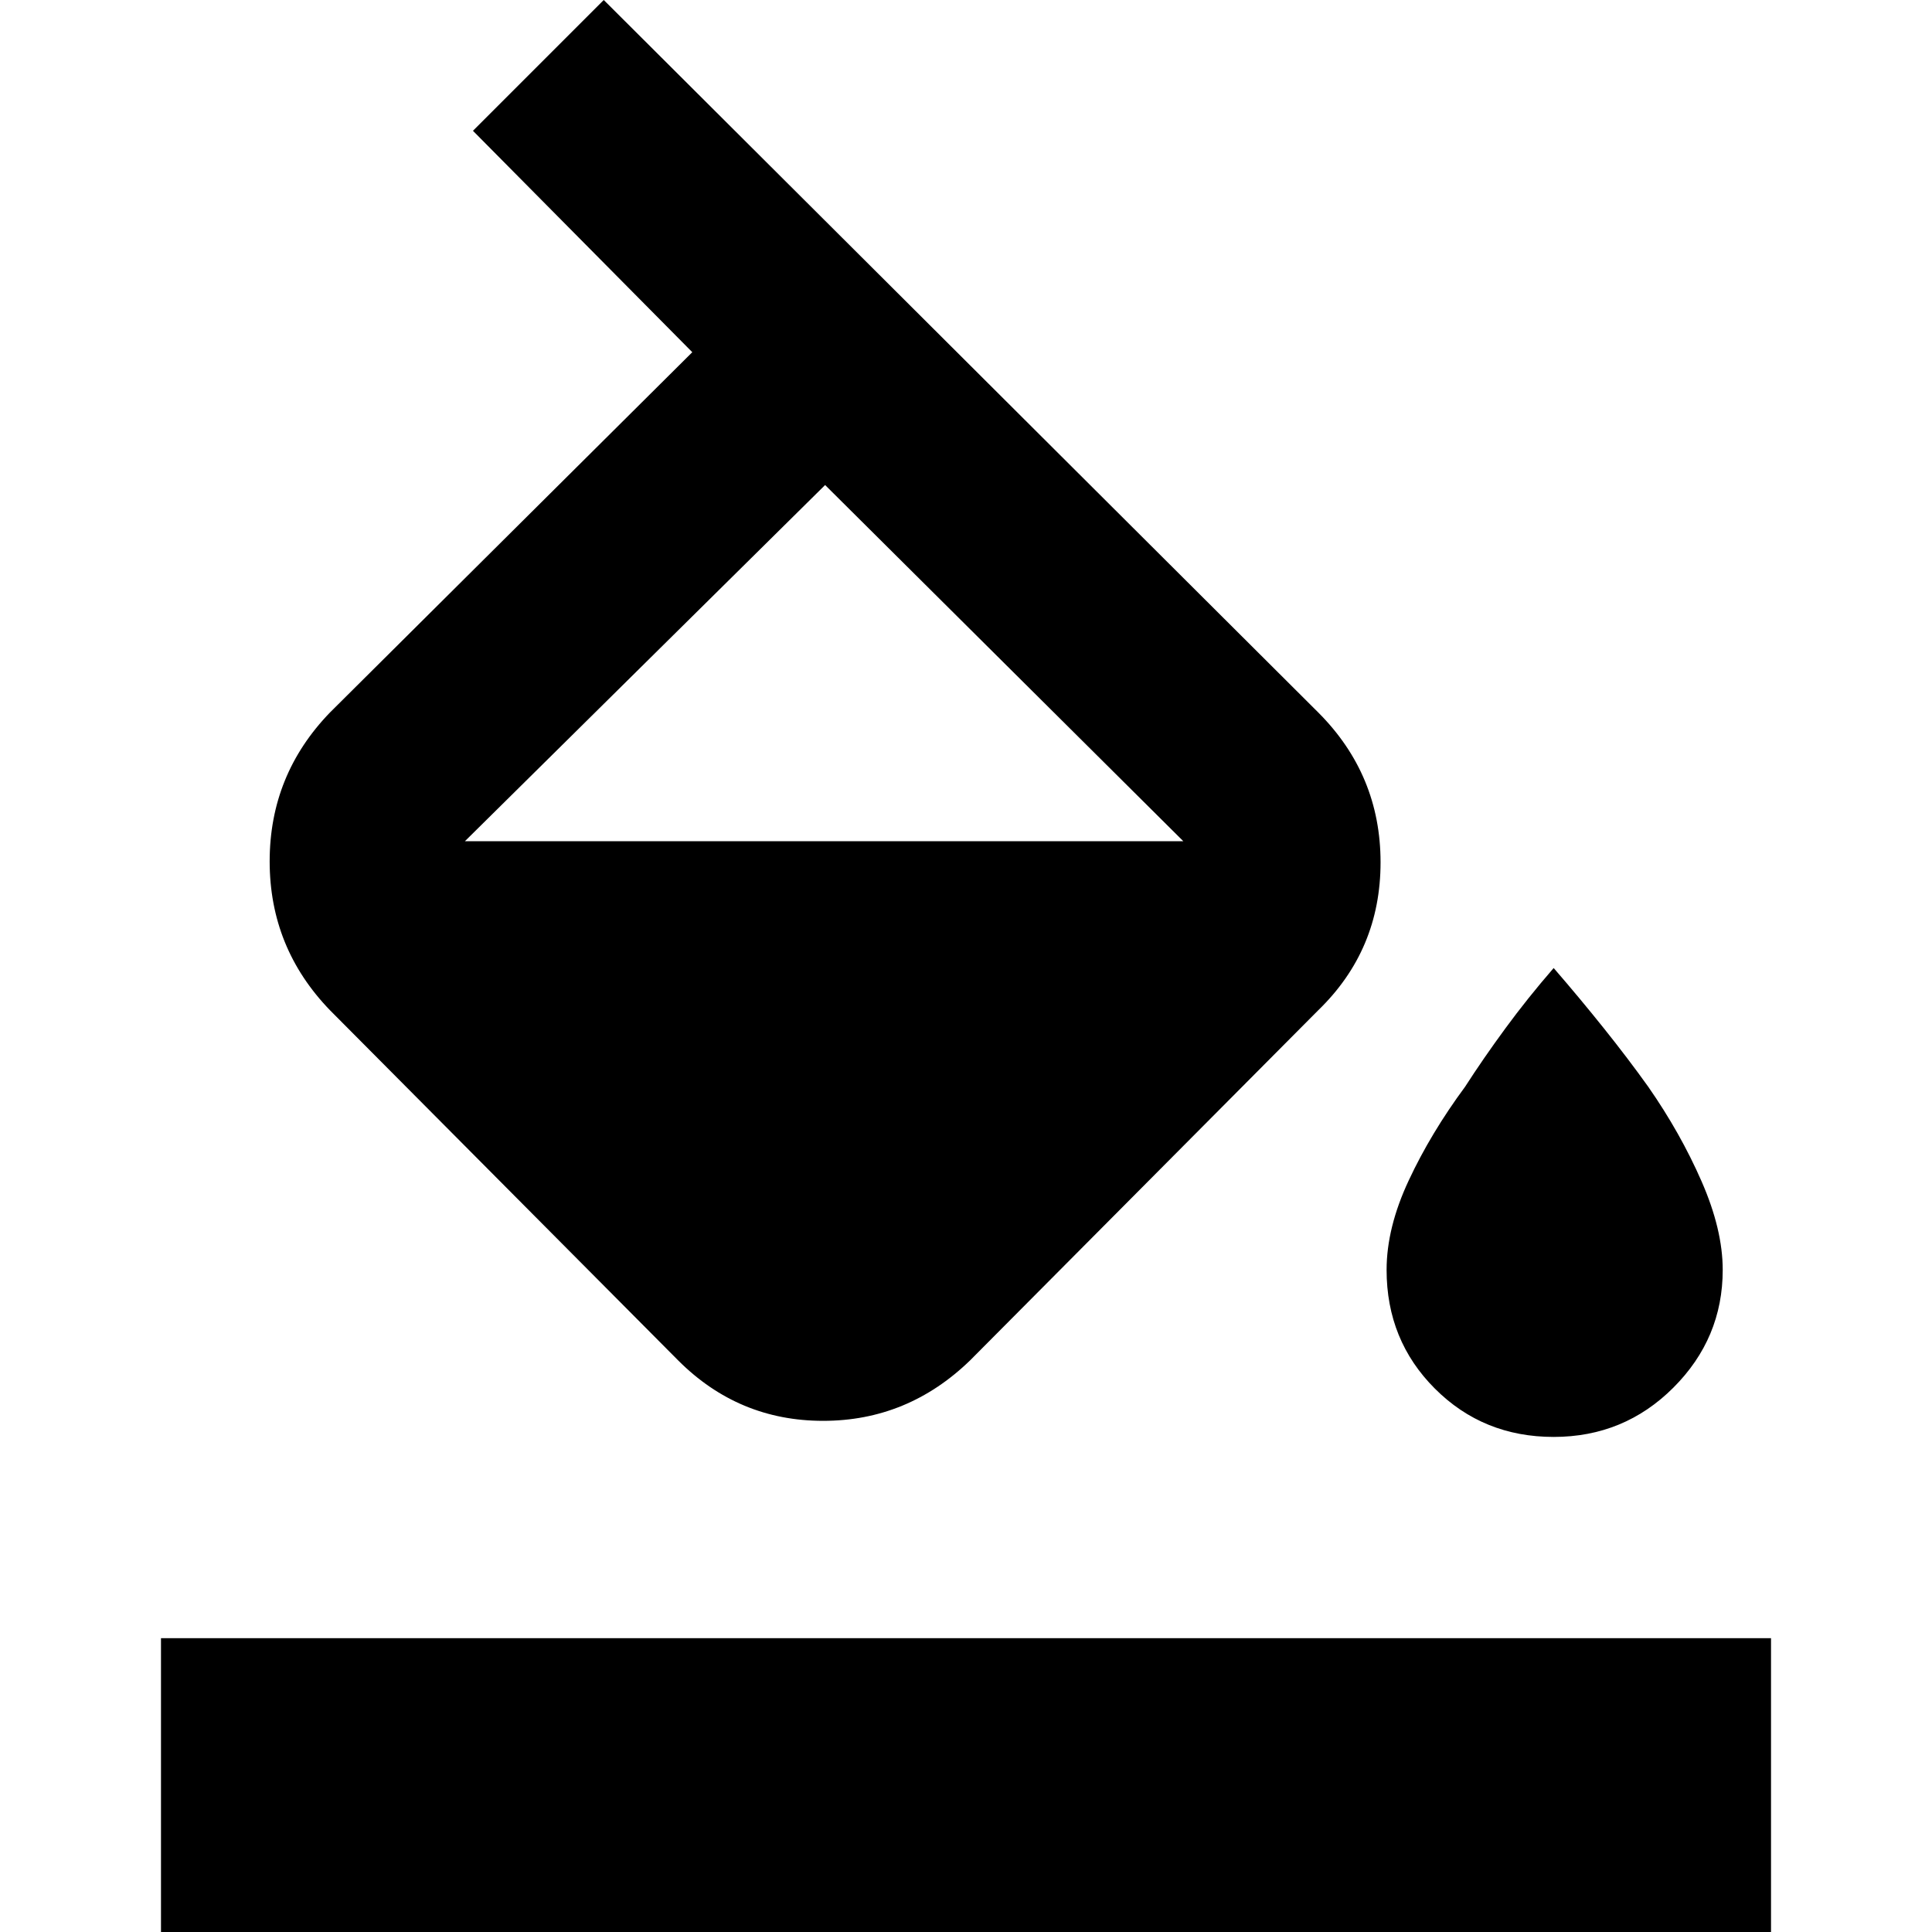 <svg xmlns="http://www.w3.org/2000/svg" height="40" width="40"><path d="M9.792 2.708 12.5 0 27.292 14.75Q28.583 16.042 28.583 17.854Q28.583 19.667 27.292 20.917L20.083 28.167Q18.792 29.417 17.042 29.417Q15.292 29.417 14.042 28.167L6.833 20.917Q5.583 19.625 5.583 17.833Q5.583 16.042 6.833 14.75L14.333 7.292ZM17.083 10.042 9.625 17.417Q9.625 17.417 9.625 17.417Q9.625 17.417 9.625 17.417H24.5Q24.5 17.417 24.5 17.417Q24.5 17.417 24.5 17.417ZM32.167 29.75Q30.708 29.75 29.708 28.75Q28.708 27.75 28.708 26.292Q28.708 25.417 29.167 24.438Q29.625 23.458 30.333 22.5Q30.708 21.917 31.167 21.292Q31.625 20.667 32.167 20.042Q32.708 20.667 33.208 21.292Q33.708 21.917 34.125 22.5Q34.792 23.458 35.229 24.458Q35.667 25.458 35.667 26.292Q35.667 27.708 34.646 28.729Q33.625 29.75 32.167 29.75ZM3.333 40.042V33.917H36.667V40.042Z"/></svg>